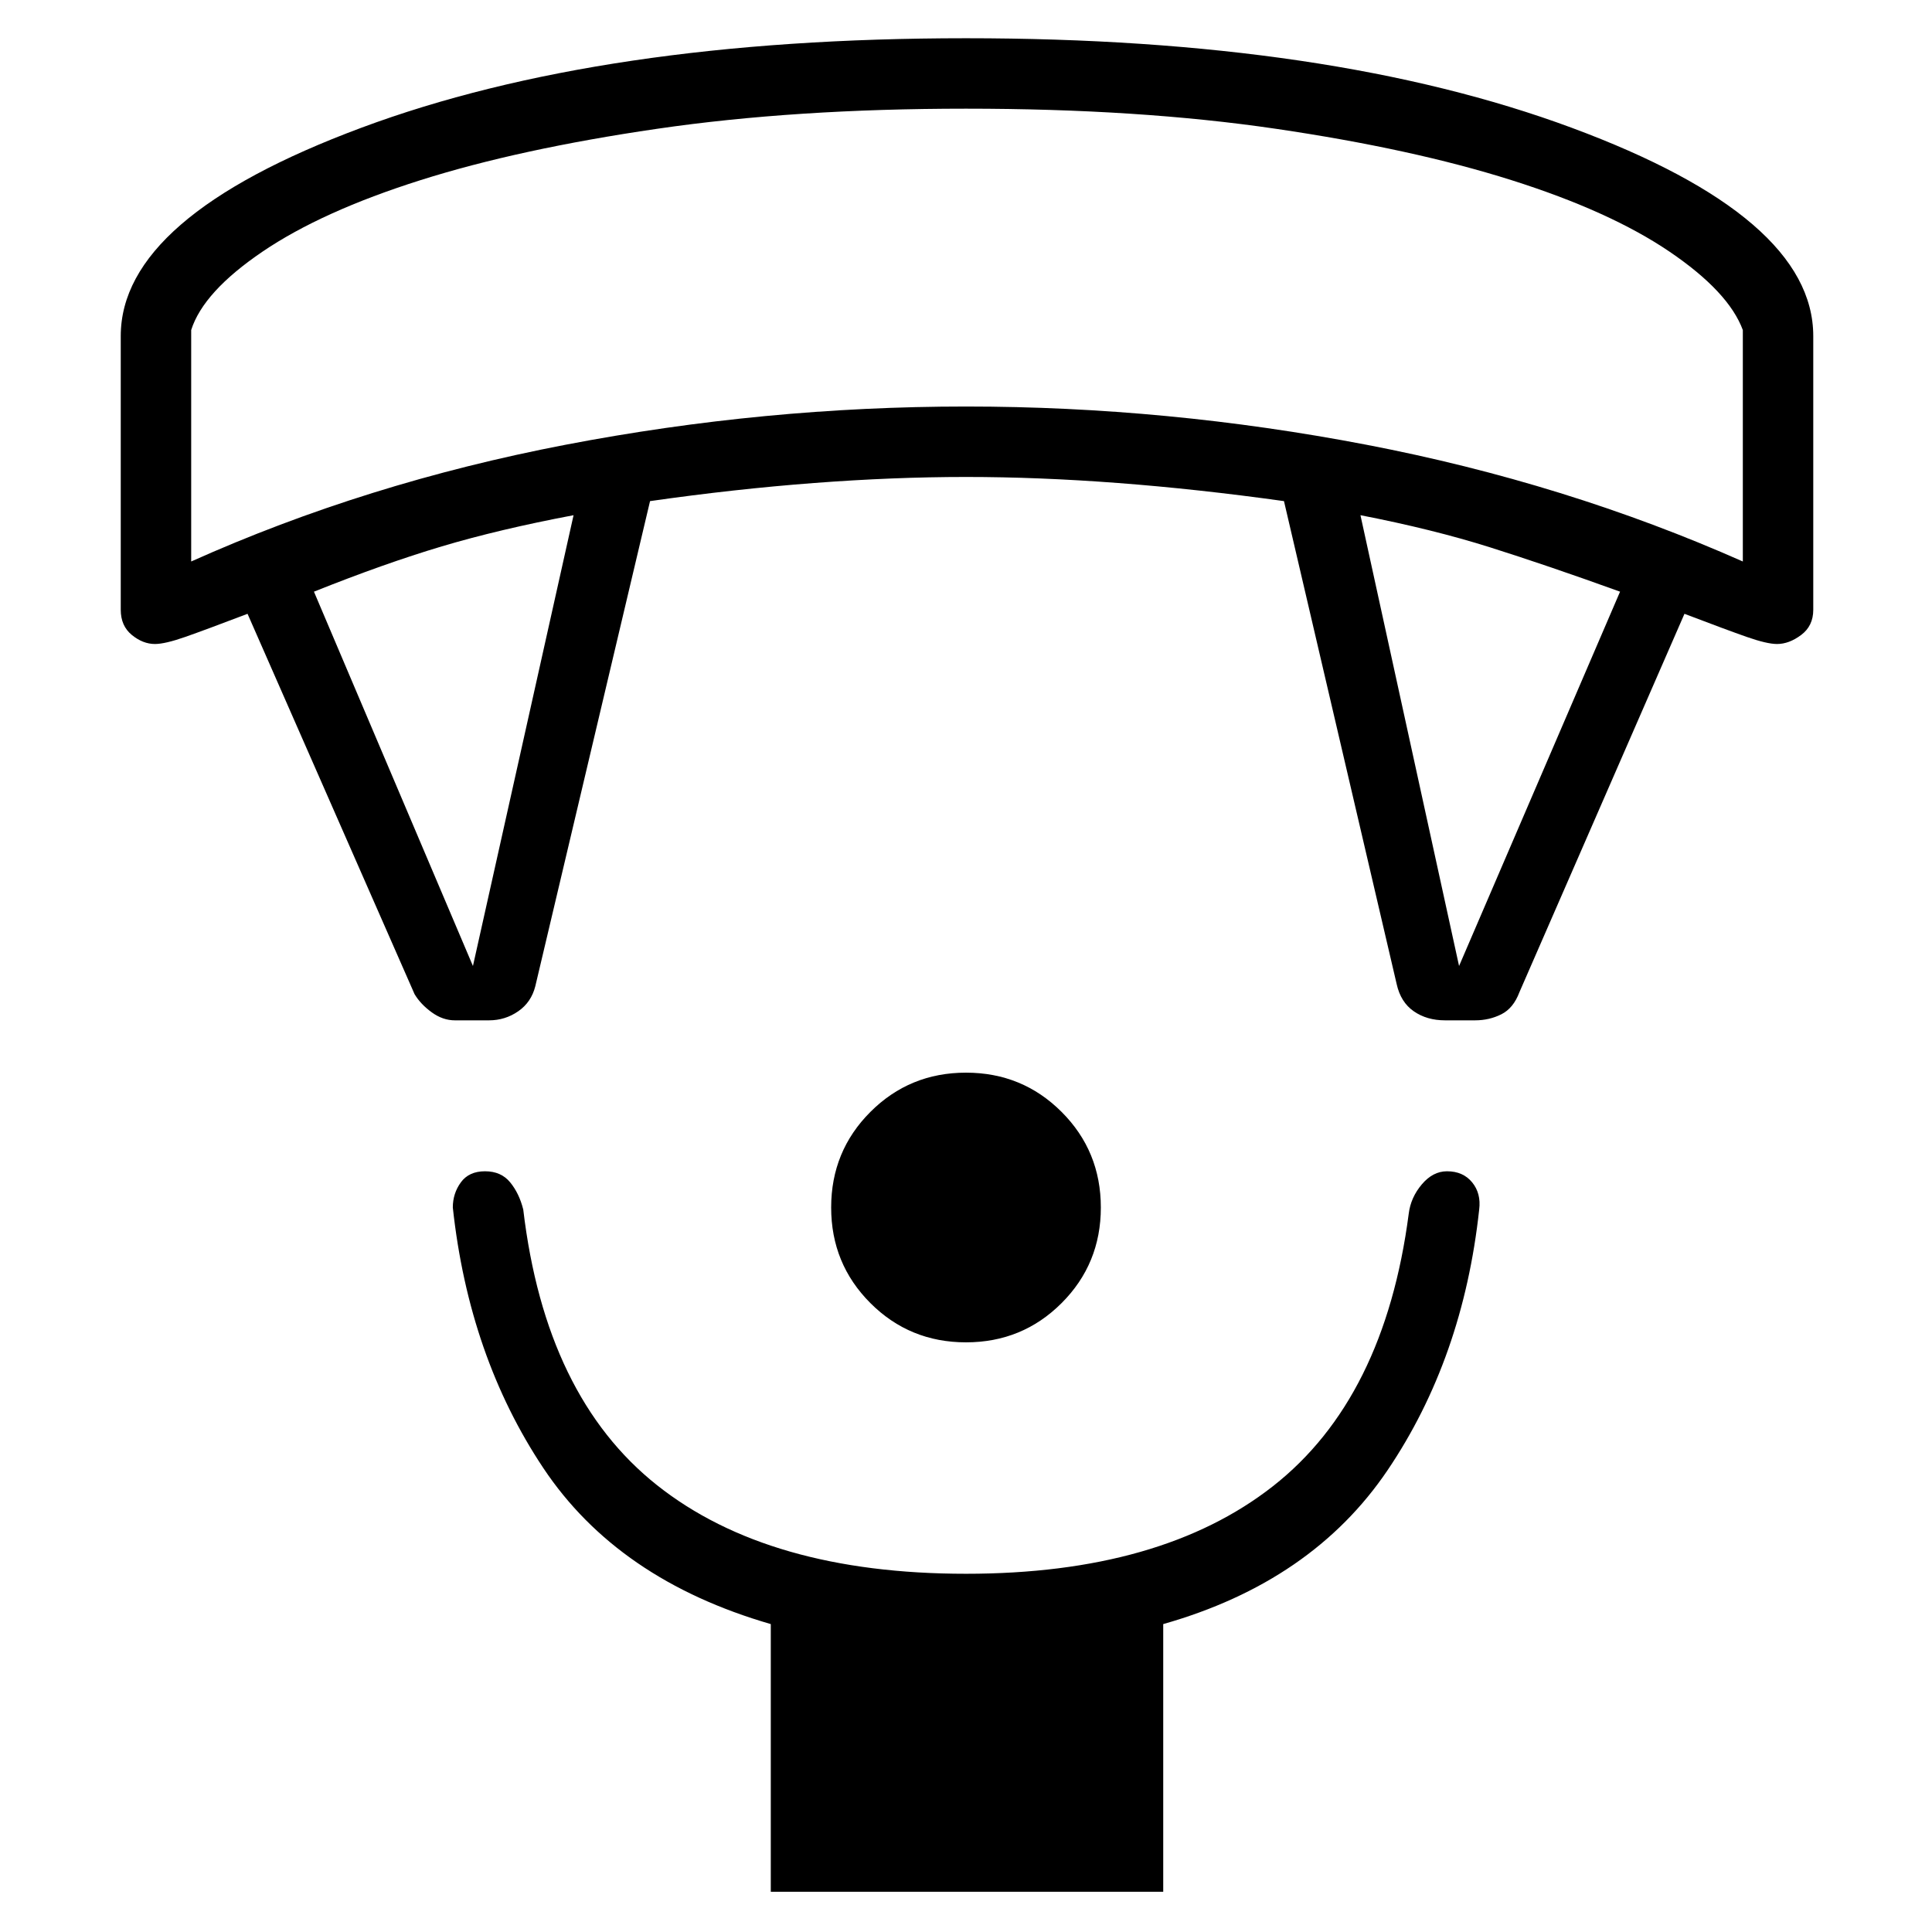 <svg xmlns="http://www.w3.org/2000/svg" height="48" viewBox="0 -960 960 960" width="48"><path d="M480-293q-28 0-47.5-19.5T413-360q0-28 19.5-47.5T480-427q28 0 47.5 19.5T547-360q0 28-19.5 47.5T480-293ZM383-20v-133q-76-22-113-77.5T225-360q0-7 4-12.5t12-5.5q8 0 12.5 5.5T260-359q11 93 66.5 137T480-178q97 0 152.5-43.5T700-357q1-8 6.5-14.5T719-378q8 0 12.5 5.5T735-359q-8 74-45.5 129.5T578-153v133H383ZM206-466l-83-189q-21 8-31 11.5T77-640q-6 0-11.5-4.5T60-657v-136q0-59 119.5-103.5T480-941q181 0 301 44.5T901-793v136q0 8-6 12.5t-12 4.5q-5 0-15-3.5T837-655l-82 188q-3 8-9 11t-13 3h-15q-9 0-15.5-4.5T694-471l-56-240q-43-6-82.5-9t-75.5-3q-36 0-75.5 3t-81.5 9l-57 241q-2 8-8.5 12.5T243-453h-17q-6 0-11.5-4t-8.5-9Zm29-14 50-224q-37 7-65.5 15.5T156-666l79 186Zm490 0 80-186q-36-13-64.5-22T676-704l49 224ZM95-681q87-39 186-58t199-19q100 0 199 19t187 58v-115q-7-19-36.5-39T751-870.5Q702-886 634-896t-154-10q-85 0-153.5 10T209-870.5Q160-855 130.5-835T95-796v115Zm385-225Z"/></svg>